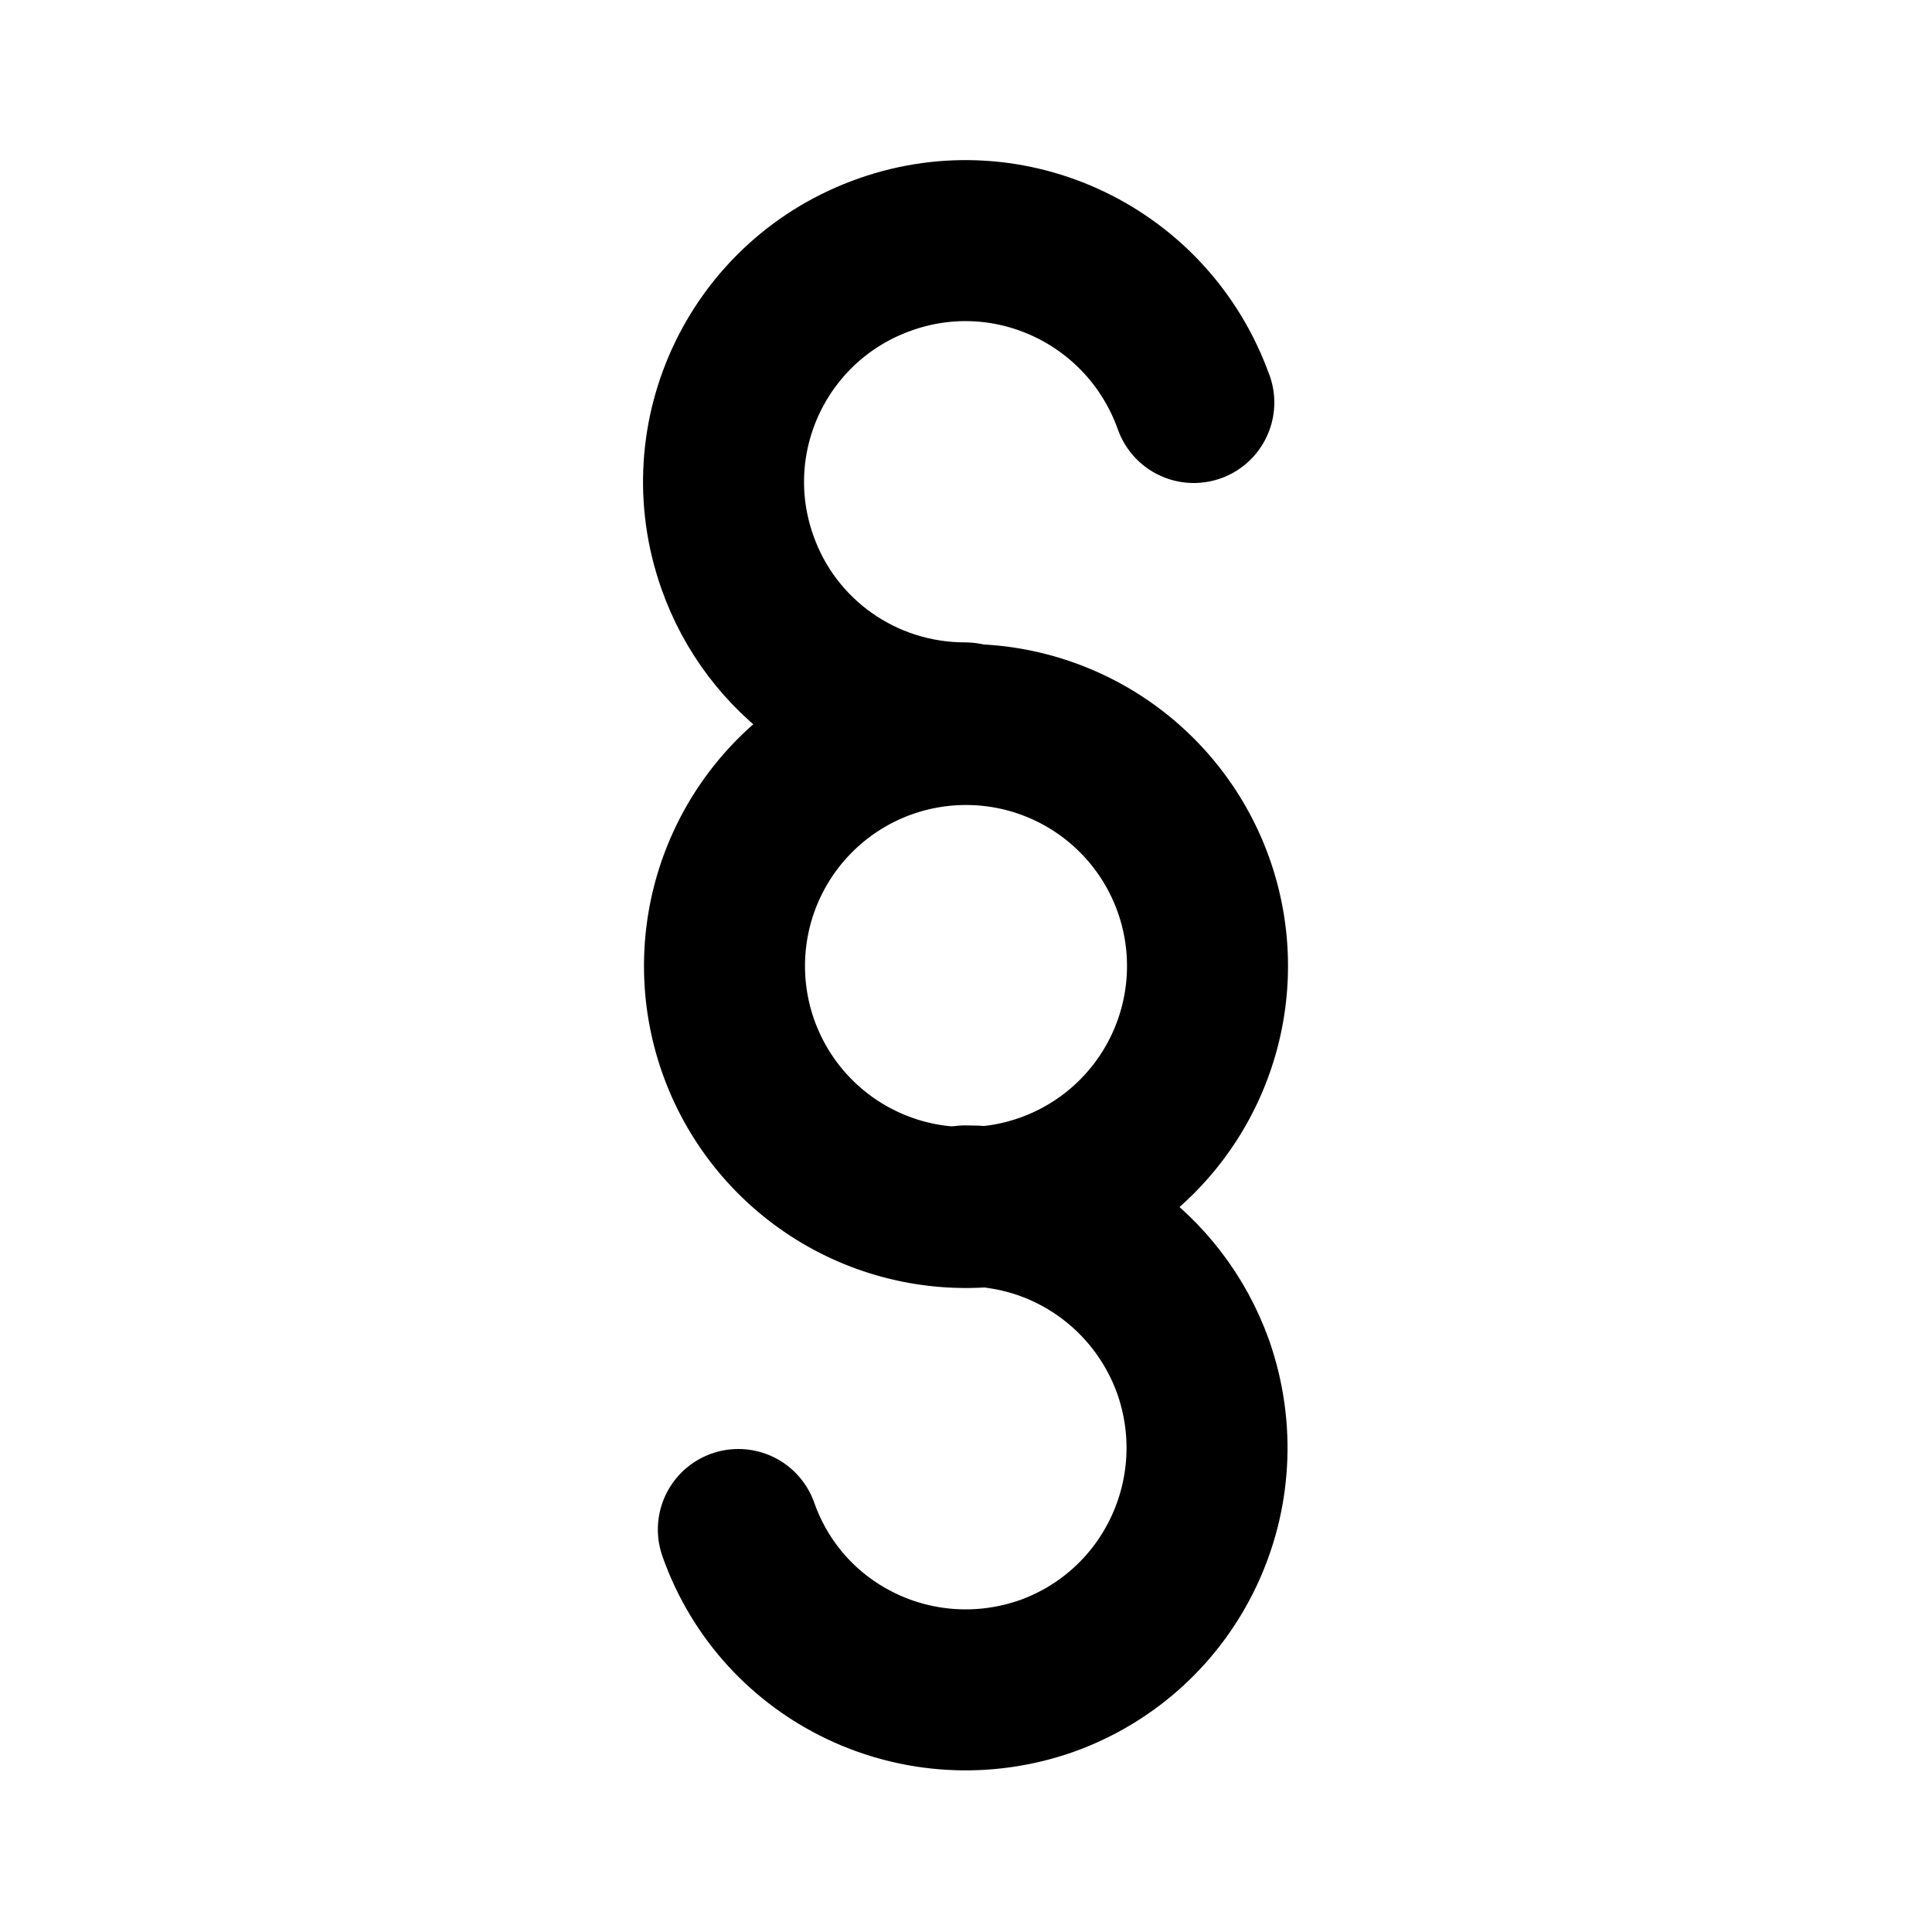 <svg viewBox="0 0 24 24" xmlns="http://www.w3.org/2000/svg"><g fill="none"><path d="M0 0h24v24H0Z"/><g stroke-linecap="round" stroke-width="2" stroke="#000" fill="none" stroke-linejoin="round"><path d="M9.172 19v0c.55 1.56 2.26 2.37 3.83 1.82 1.56-.56 2.37-2.27 1.82-3.84 -.43-1.2-1.56-2-2.83-2"/><path d="M14.83 5h-.001c-.56-1.57-2.27-2.39-3.83-1.84 -1.57.55-2.39 2.26-1.84 3.82 .42 1.2 1.55 2 2.83 2"/><path d="M12 9a3 3 0 1 0 0 6 3 3 0 1 0 0-6Z"/></g></g></svg>